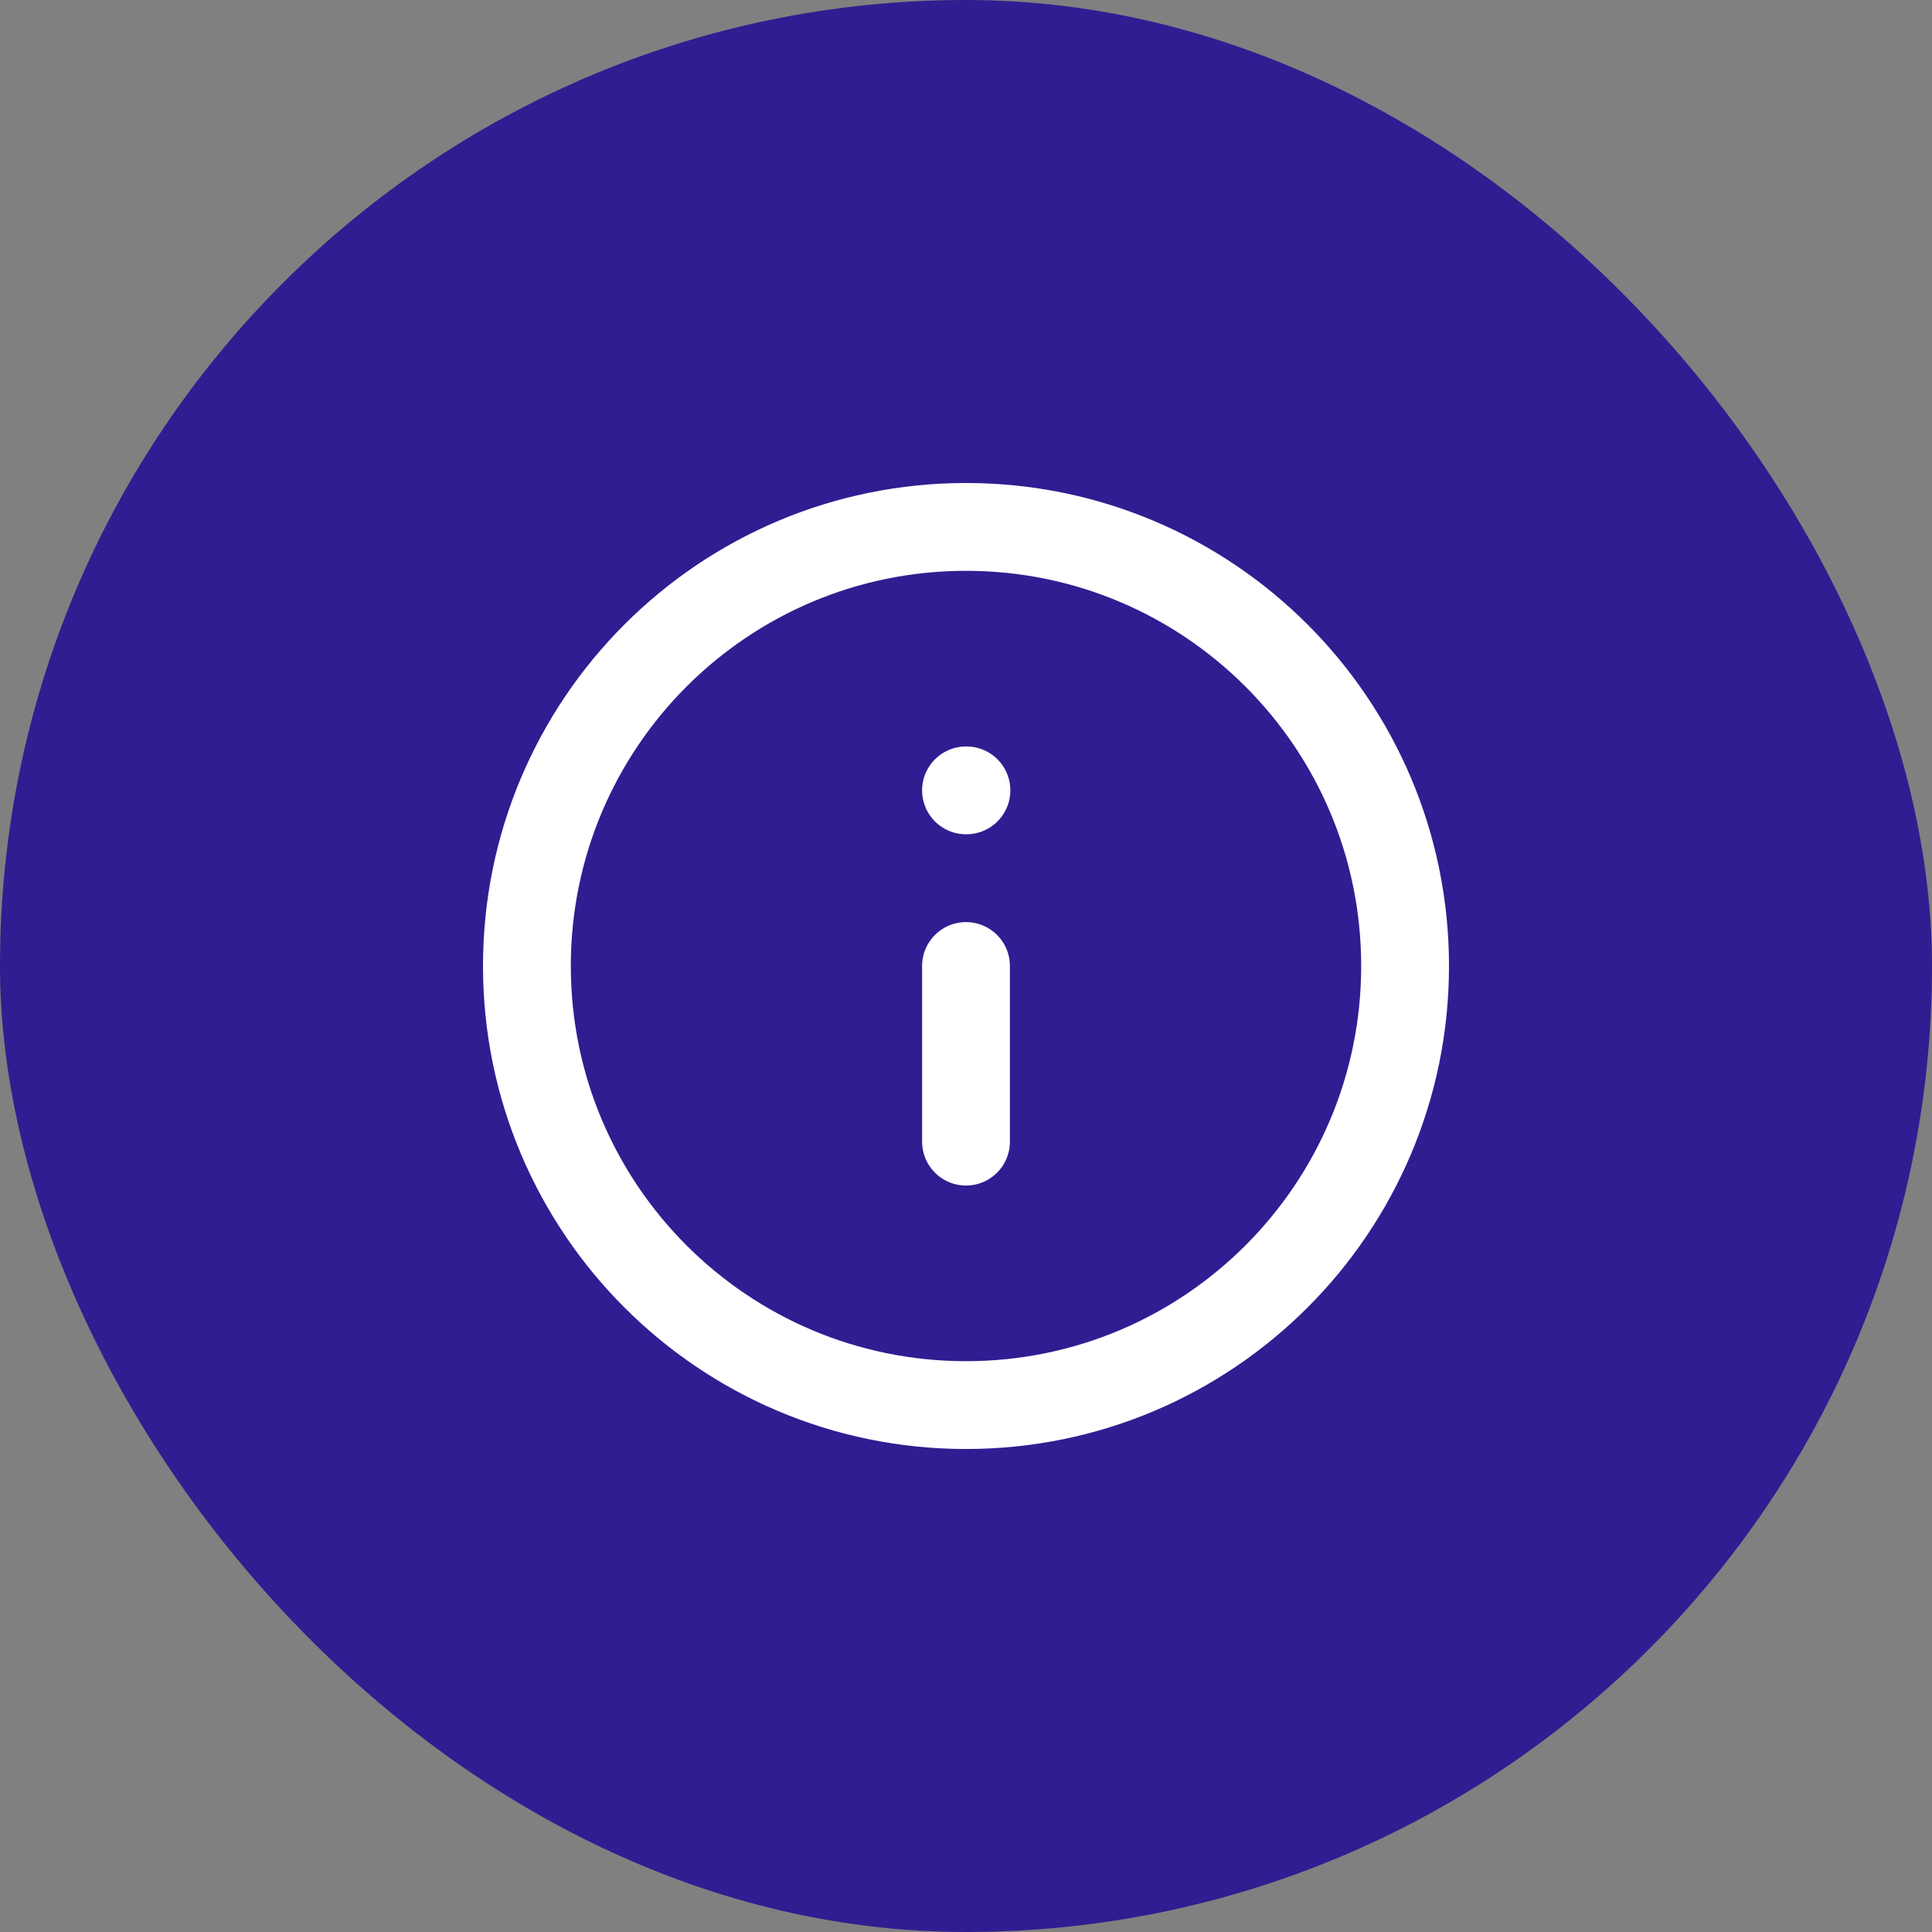 <svg width="44" height="44" viewBox="0 0 44 44" fill="none" xmlns="http://www.w3.org/2000/svg">
<rect x="0" y="0" width="44" height="44" fill="#808080" stroke="none"/>
<rect width="44" height="44" rx="22" fill="#2E1E91"/>
<path d="M22 32C27.523 32 32 27.523 32 22C32 16.477 27.523 12 22 12C16.477 12 12 16.477 12 22C12 27.523 16.477 32 22 32Z" stroke="white" stroke-width="2" stroke-linecap="round" stroke-linejoin="round"/>
<path d="M22 26V22" stroke="white" stroke-width="2" stroke-linecap="round" stroke-linejoin="round"/>
<path d="M22 18H22.01" stroke="white" stroke-width="2" stroke-linecap="round" stroke-linejoin="round"/>
</svg>
